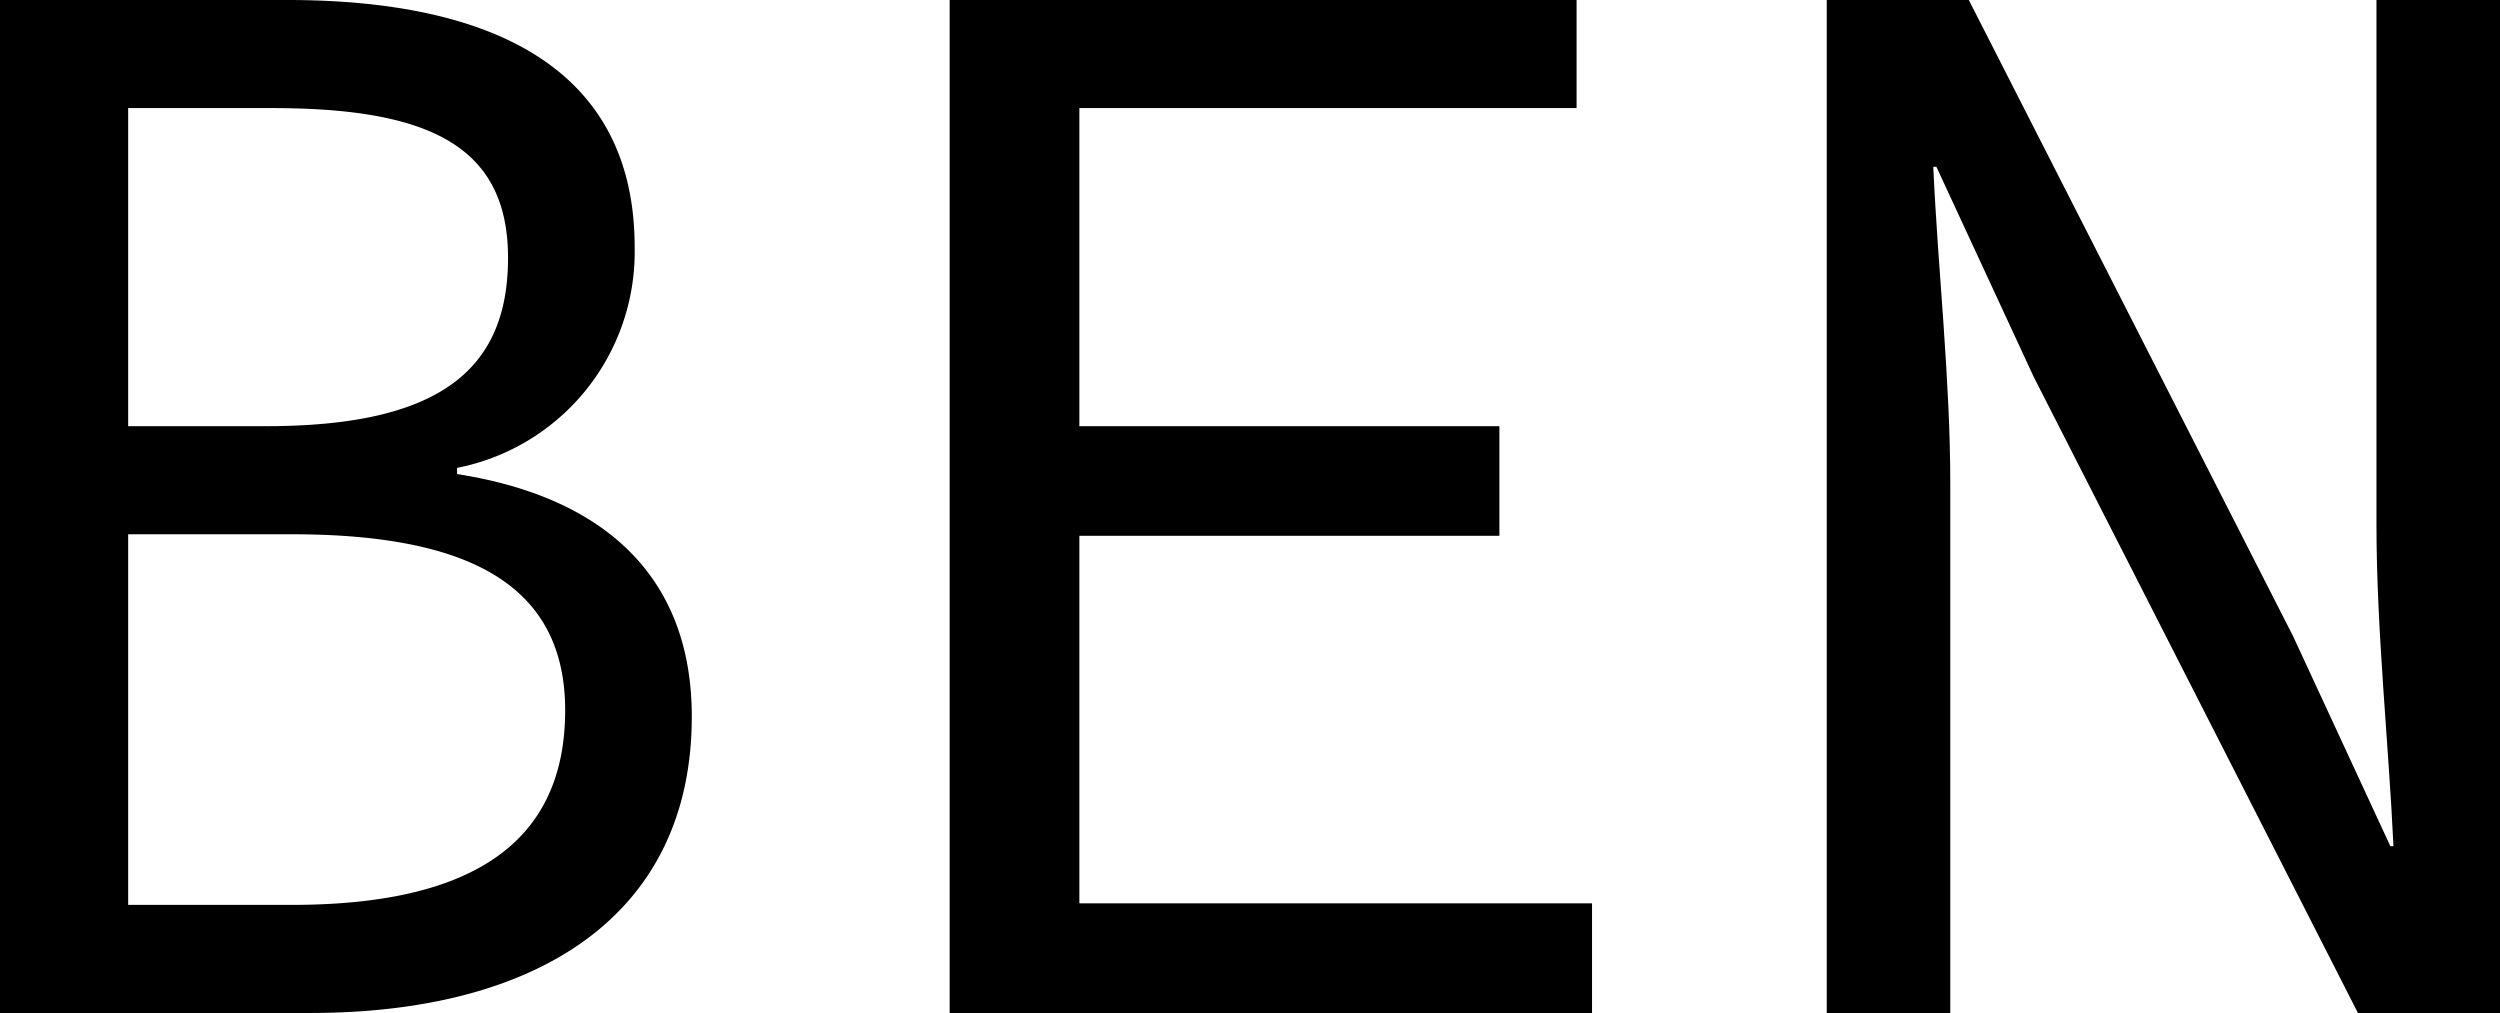 <svg xmlns="http://www.w3.org/2000/svg" viewBox="0 0 80.95 32.8"><title>ben</title><g id="Layer_2" data-name="Layer 2"><g id="Layer_1-2" data-name="Layer 1"><path d="M0,0H9.3C16,0,20.55,2.25,20.55,8a7.13,7.13,0,0,1-5.75,7.15v.2c4.8.75,7.6,3.35,7.6,7.85,0,6.45-5,9.6-12.35,9.6H0ZM8.6,13.8c5.6,0,7.85-1.8,7.85-5.45S13.85,3.5,8.8,3.5H4.15V13.8Zm.85,15.5c5.6,0,8.85-1.85,8.85-6.3,0-4.05-3.1-5.7-8.85-5.7H4.15v12Z"/><path d="M30.75,0h20.3V3.5H34.95V13.8h13.6v3.55H34.95v11.9h16.6V32.8H30.75Z"/><path d="M59.15,0h4.6l10.5,20.6,3.15,6.8h.1c-.15-3.25-.55-7-.55-10.4V0h4V32.8h-4.6L65.85,12.2,62.7,5.4h-.1c.15,3.35.55,6.85.55,10.25V32.8h-4Z"/></g></g></svg>